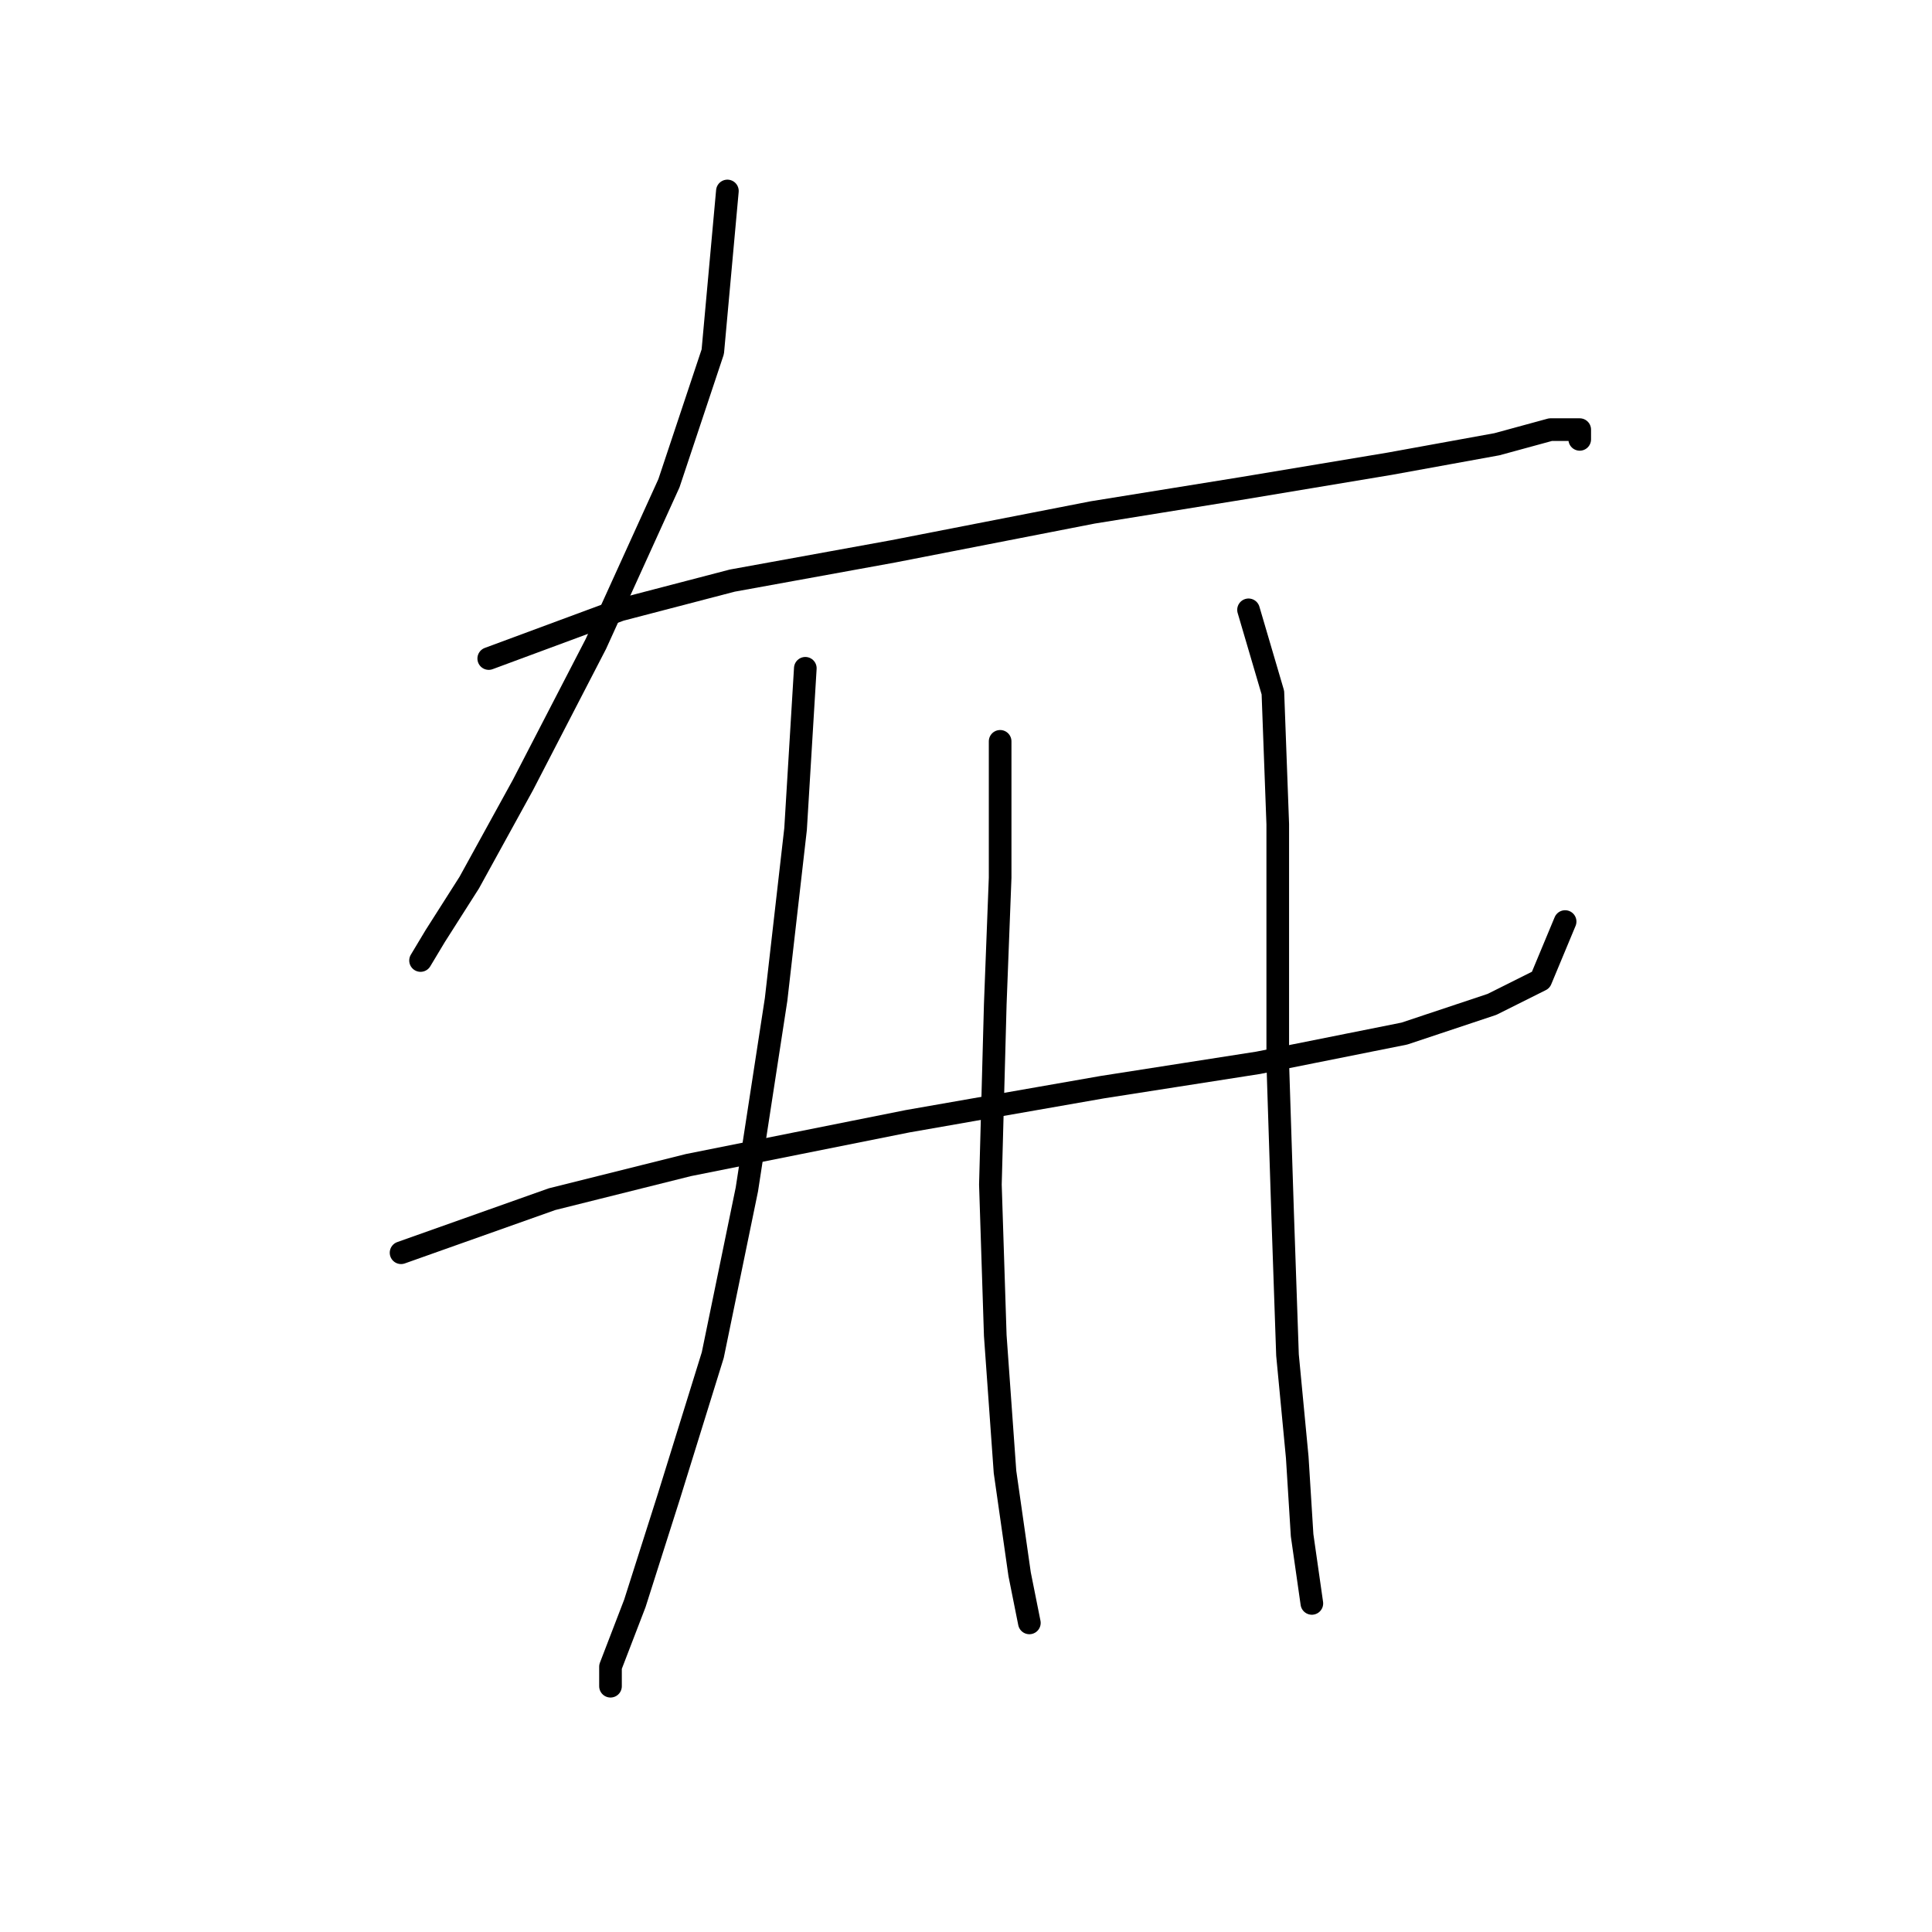 <?xml version="1.0" standalone="no"?>
    <svg width="256" height="256" xmlns="http://www.w3.org/2000/svg" version="1.1">
    <polyline stroke="black" stroke-width="3" stroke-linecap="round" fill="transparent" stroke-linejoin="round" points="96.383 25.305 94.447 46.602 88.639 64.027 78.958 85.324 69.278 104.04 62.179 116.947 57.661 124.046 55.725 127.273 55.725 127.273 " />
        <polyline stroke="black" stroke-width="3" stroke-linecap="round" fill="transparent" stroke-linejoin="round" points="64.76 87.26 82.185 80.806 97.028 76.934 118.325 73.062 144.785 67.899 164.792 64.672 184.153 61.445 198.351 58.864 205.45 56.928 209.322 56.928 209.322 58.219 209.322 58.219 " />
        <polyline stroke="black" stroke-width="3" stroke-linecap="round" fill="transparent" stroke-linejoin="round" points="53.143 165.995 73.15 158.896 91.22 154.378 120.262 148.57 146.076 144.052 166.728 140.825 186.089 136.953 197.705 133.081 204.159 129.854 207.386 122.11 207.386 122.11 " />
        <polyline stroke="black" stroke-width="3" stroke-linecap="round" fill="transparent" stroke-linejoin="round" points="106.709 88.551 105.418 109.848 102.837 132.436 98.964 157.605 94.447 179.547 88.639 198.263 84.121 212.461 80.894 220.851 80.894 223.432 80.894 223.432 " />
        <polyline stroke="black" stroke-width="3" stroke-linecap="round" fill="transparent" stroke-linejoin="round" points="132.523 98.231 132.523 116.302 131.878 133.081 131.233 156.96 131.878 176.966 133.169 195.036 135.105 208.589 136.396 215.043 136.396 215.043 " />
        <polyline stroke="black" stroke-width="3" stroke-linecap="round" fill="transparent" stroke-linejoin="round" points="165.437 80.806 168.664 91.778 169.309 109.202 169.309 140.825 169.955 160.832 170.6 179.547 171.891 193.1 172.536 203.426 173.827 212.461 173.827 212.461 " />
        </svg>